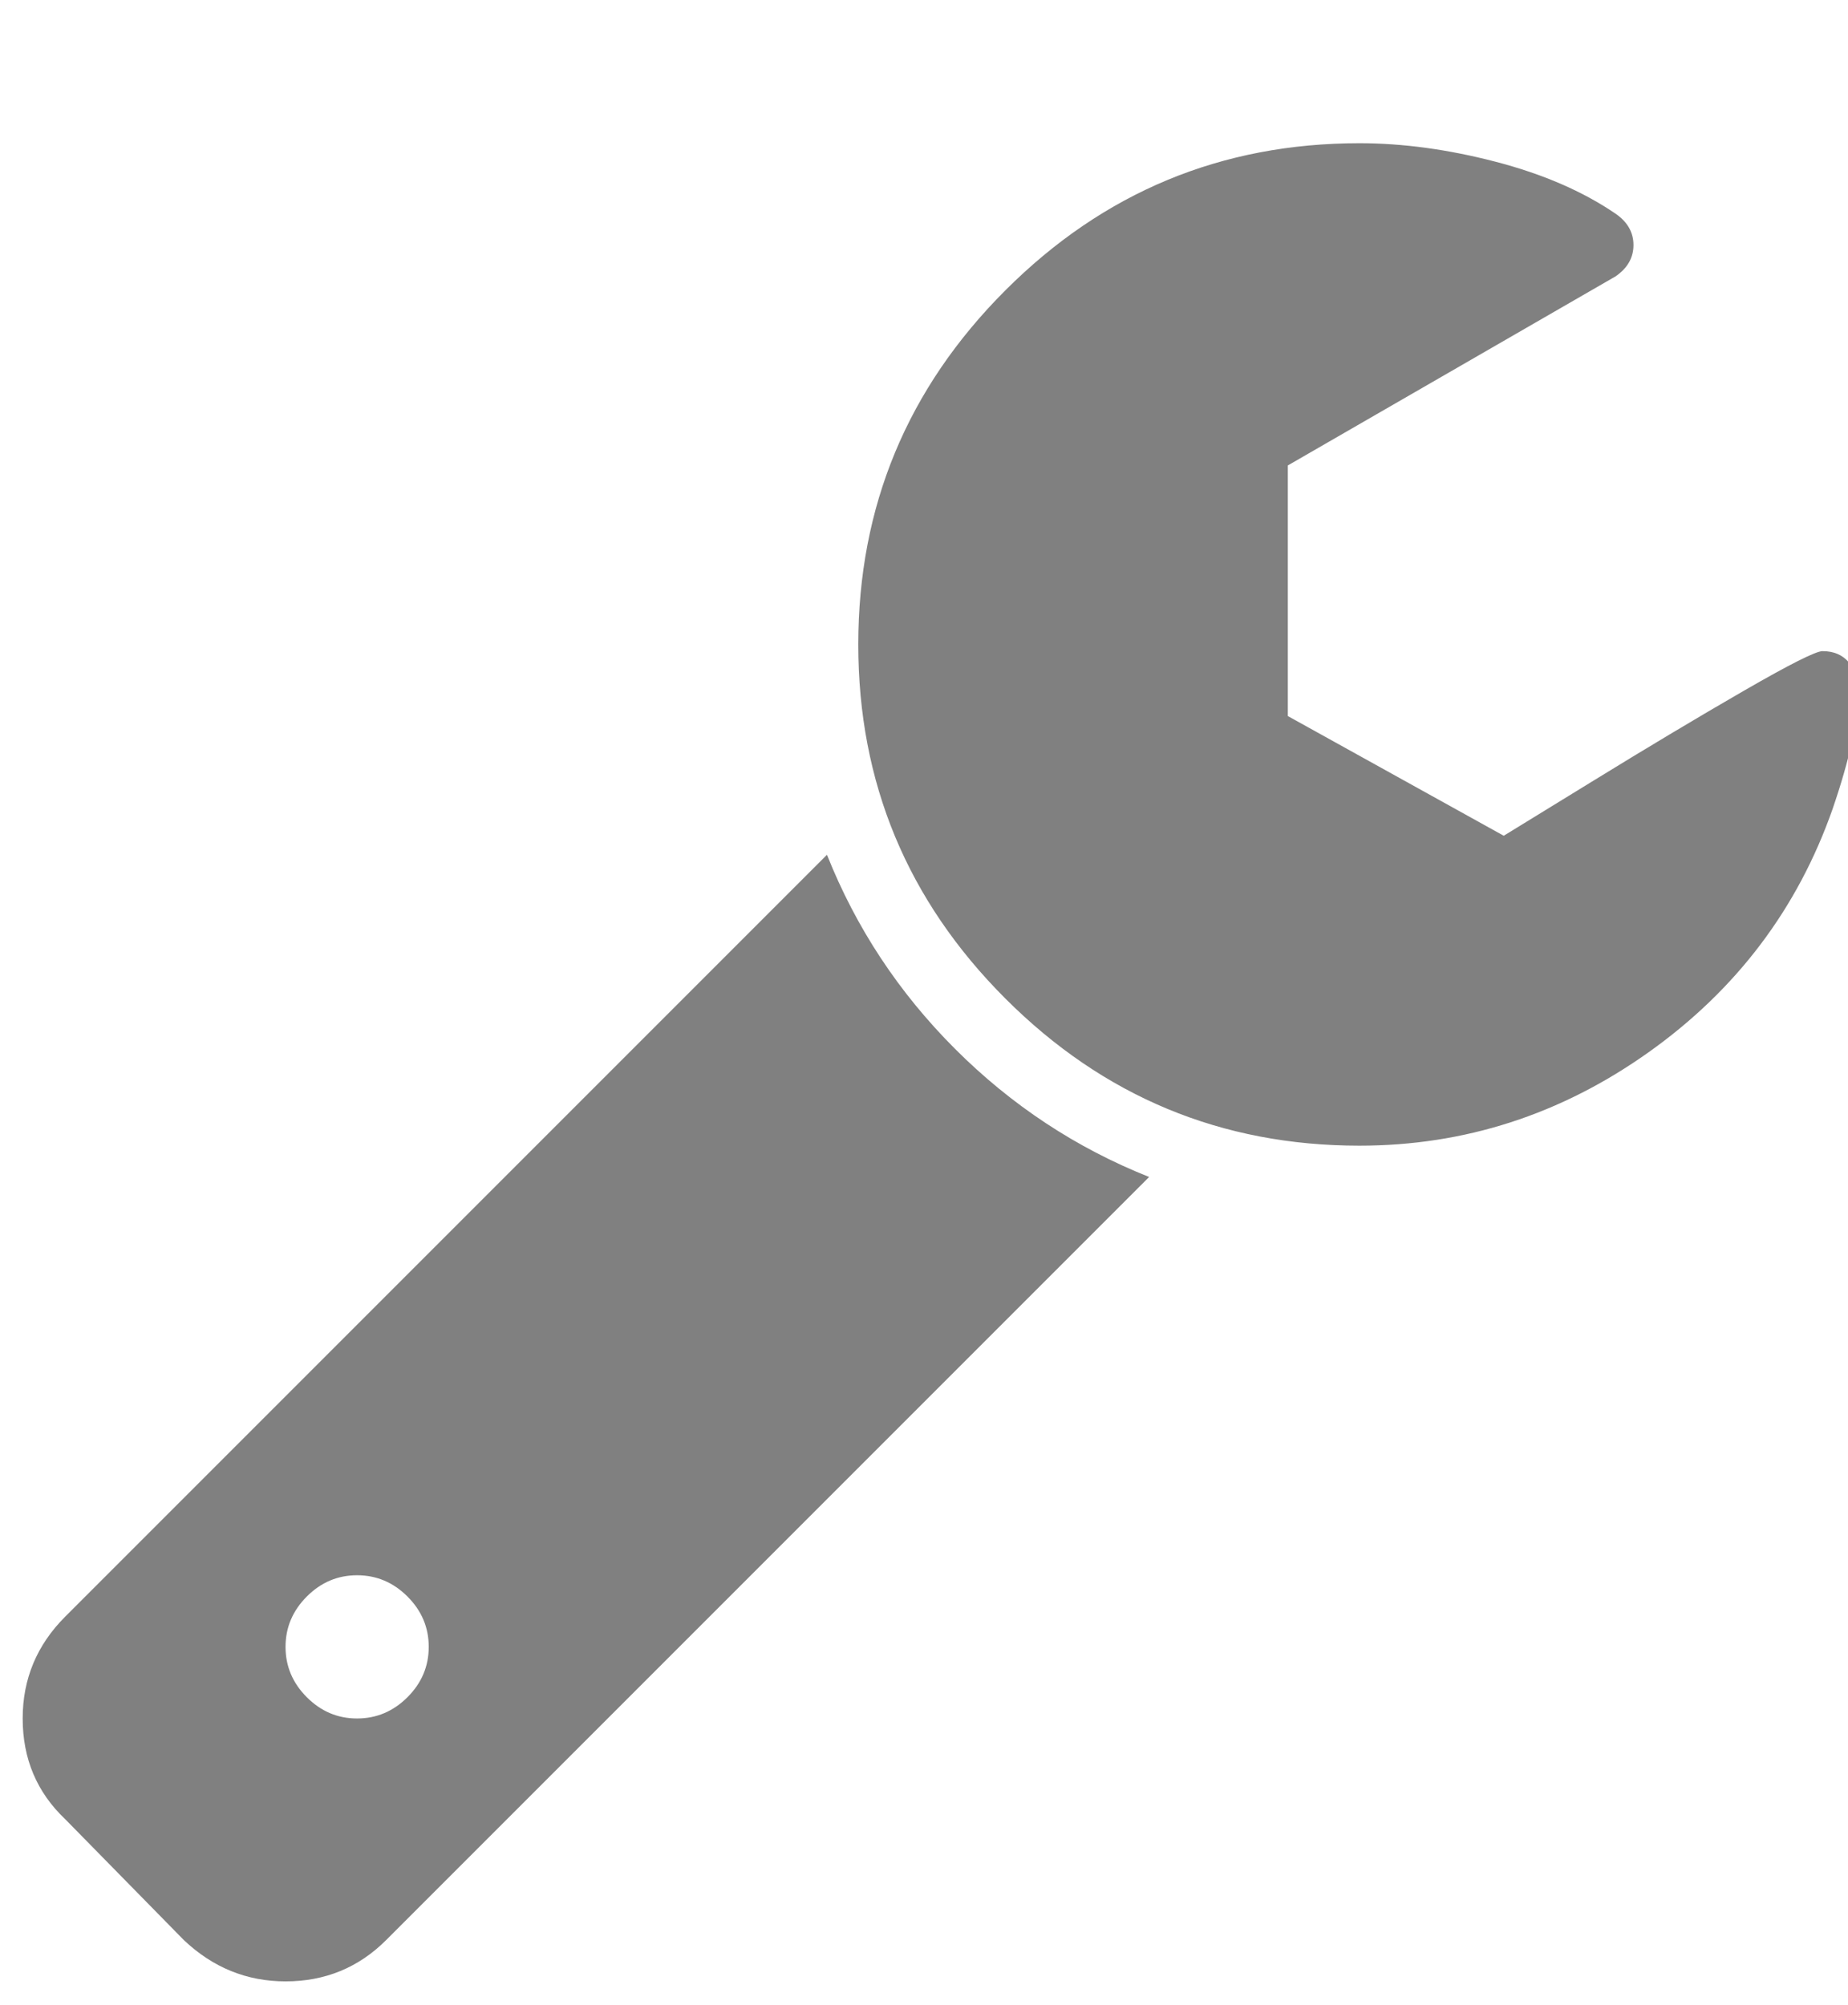 <?xml version="1.0" encoding="utf-8"?>
<!-- Generated by IcoMoon.io -->
<!DOCTYPE svg PUBLIC "-//W3C//DTD SVG 1.1//EN" "http://www.w3.org/Graphics/SVG/1.1/DTD/svg11.dtd">
<svg version="1.1" xmlns="http://www.w3.org/2000/svg" xmlns:xlink="http://www.w3.org/1999/xlink" width="59" height="64" viewBox="0 0 59 64">
	<path d="M13.688 52.571q0-0.929-0.679-1.607t-1.607-0.679-1.607 0.679-0.679 1.607 0.679 1.607 1.607 0.679 1.607-0.679 0.679-1.607zM36.688 37.571l-24.357 24.357q-1.321 1.321-3.214 1.321-1.857 0-3.25-1.321l-3.786-3.857q-1.357-1.286-1.357-3.214 0-1.893 1.357-3.25l24.321-24.321q1.393 3.5 4.089 6.196t6.196 4.089zM59.33 22.036q0 1.393-0.821 3.786-1.679 4.786-5.875 7.768t-9.232 2.982q-6.607 0-11.304-4.696t-4.696-11.304 4.696-11.304 11.304-4.696q2.071 0 4.339 0.589t3.839 1.661q0.571 0.393 0.571 1t-0.571 1l-10.464 6.036v8l6.893 3.821q0.179-0.107 2.821-1.732t4.839-2.893 2.518-1.268q0.536 0 0.839 0.357t0.304 0.893z" fill="#808080" />
</svg>
